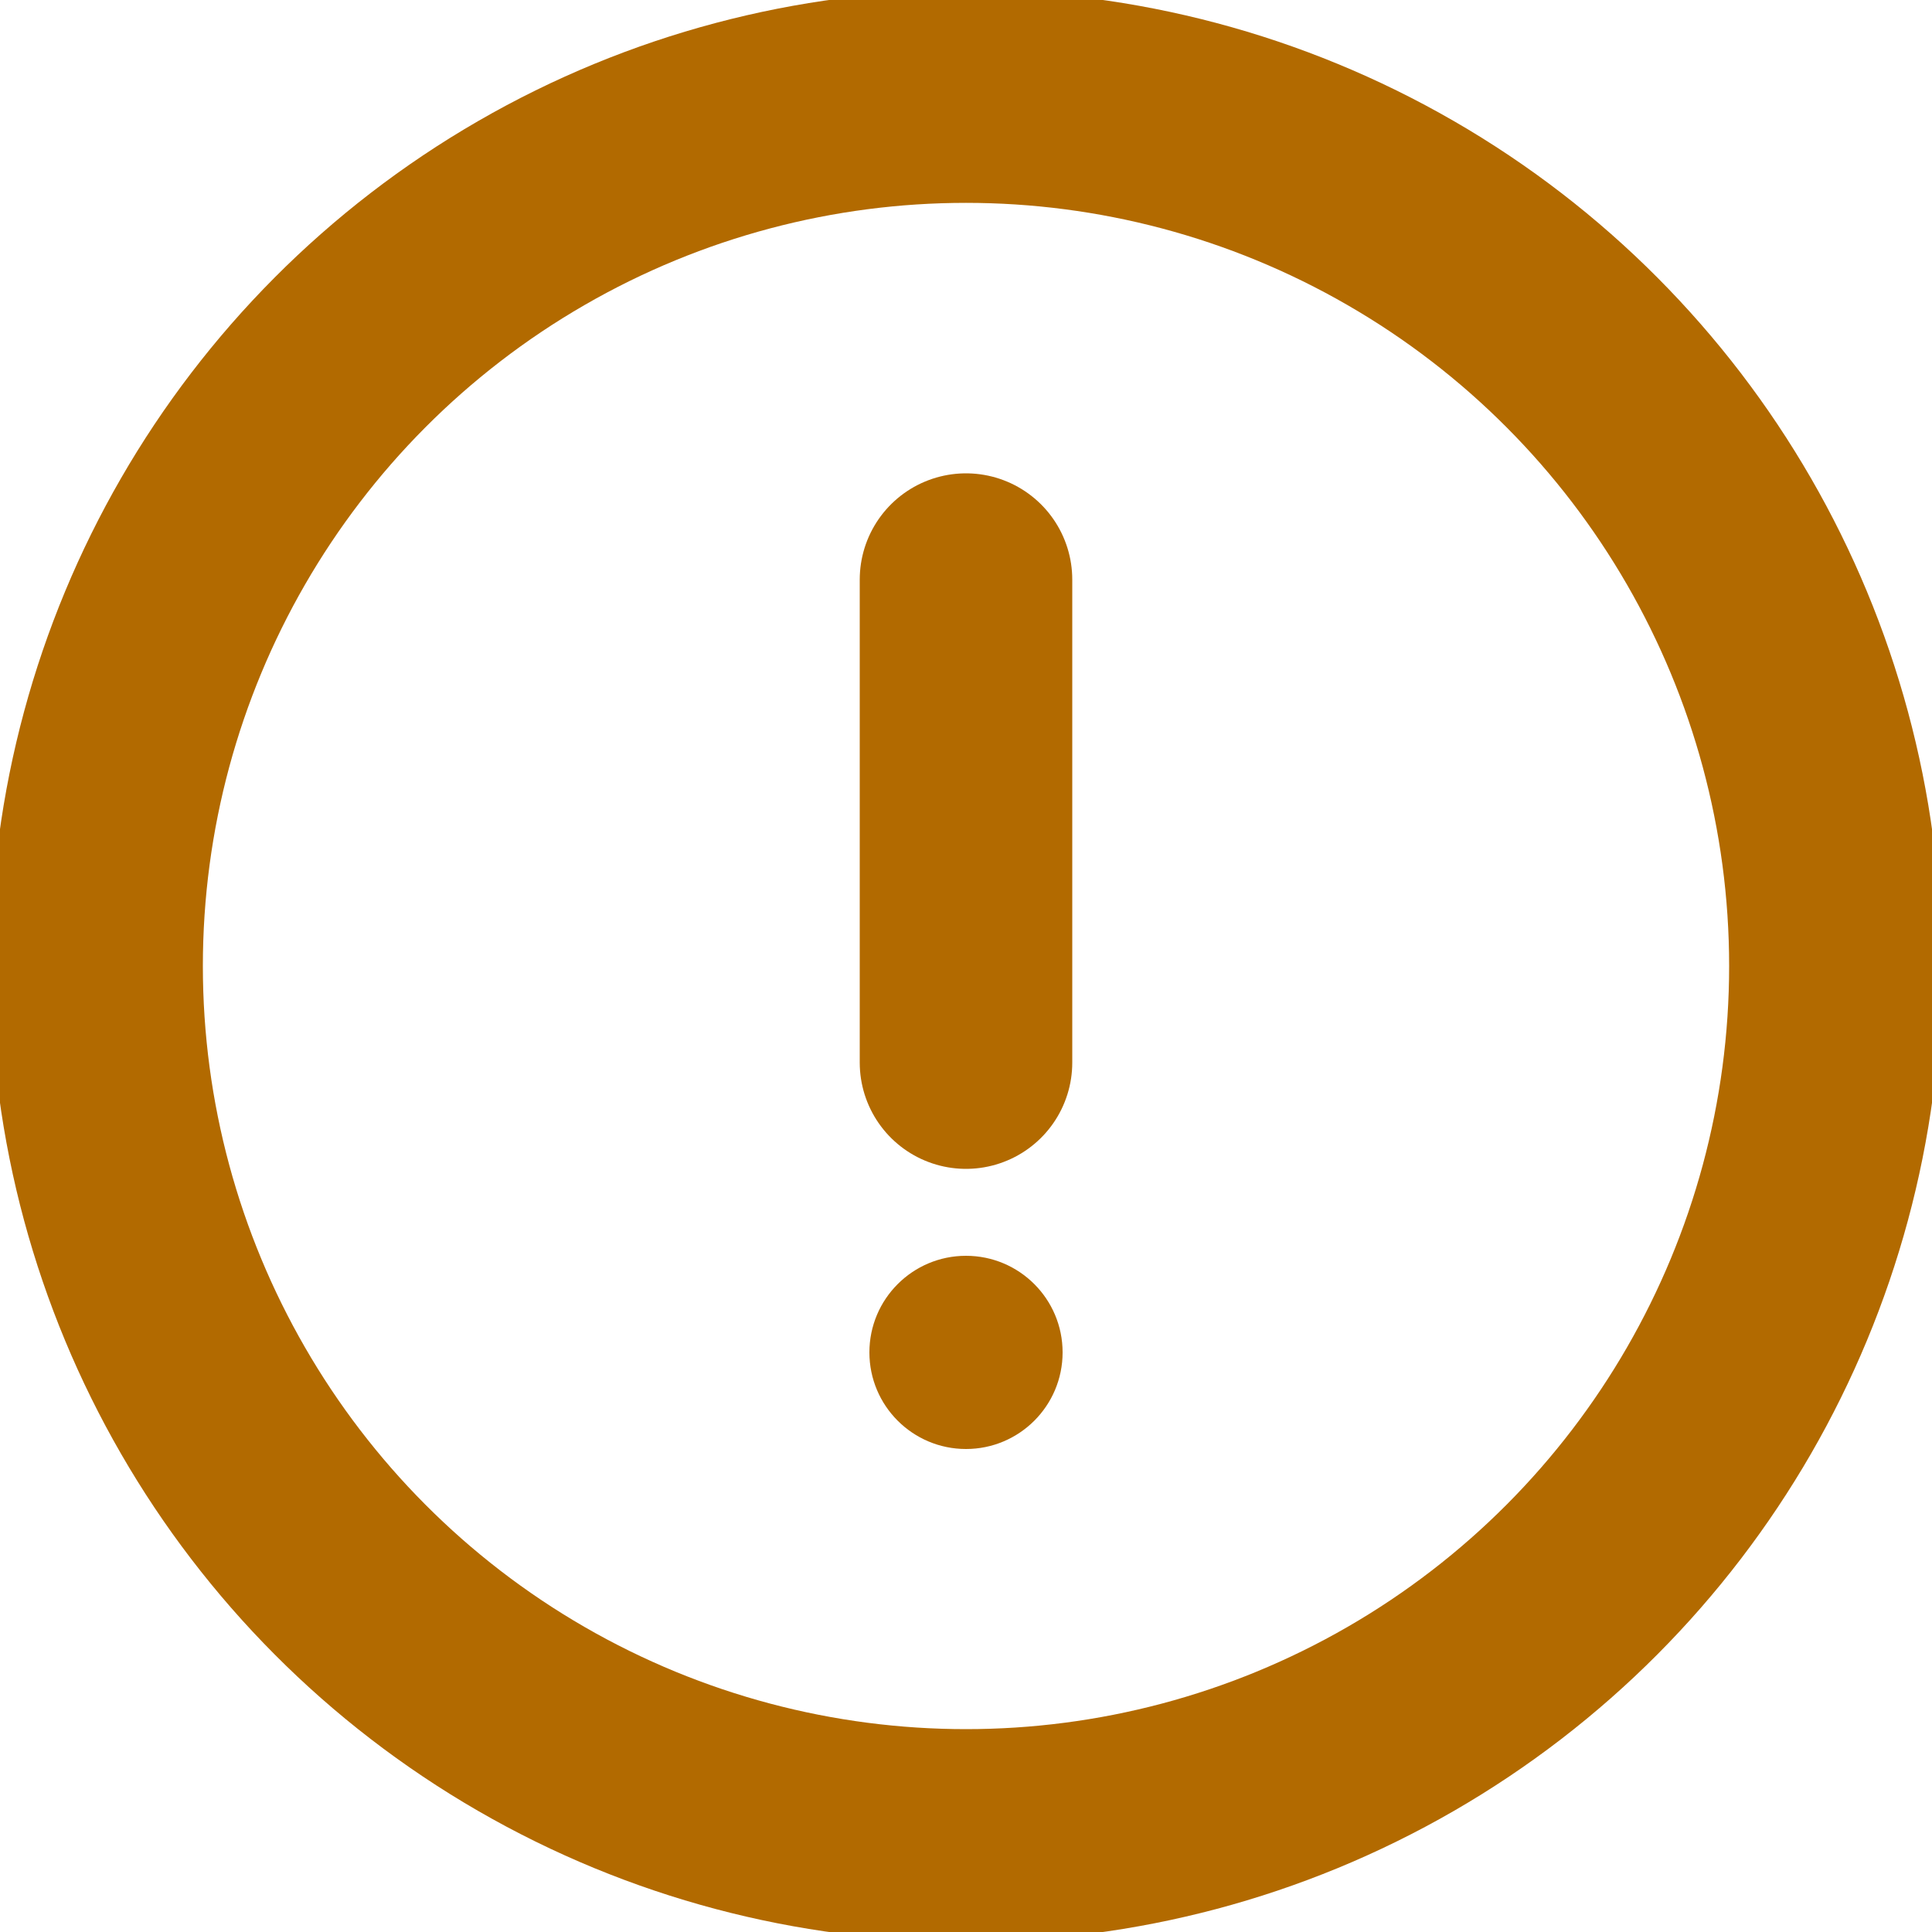 <svg width="20" height="20" viewBox="0 0 20 20" fill="none" xmlns="http://www.w3.org/2000/svg">
    <circle cx="10" cy="10" r="9" stroke="#b26a00" stroke-width="2.2" fill="none" />
    <line x1="10" y1="6" x2="10" y2="11" stroke="#b26a00" stroke-width="2.2" stroke-linecap="round" />
    <circle cx="10" cy="14" r="1" fill="#b26a00" stroke="none" />
</svg>
